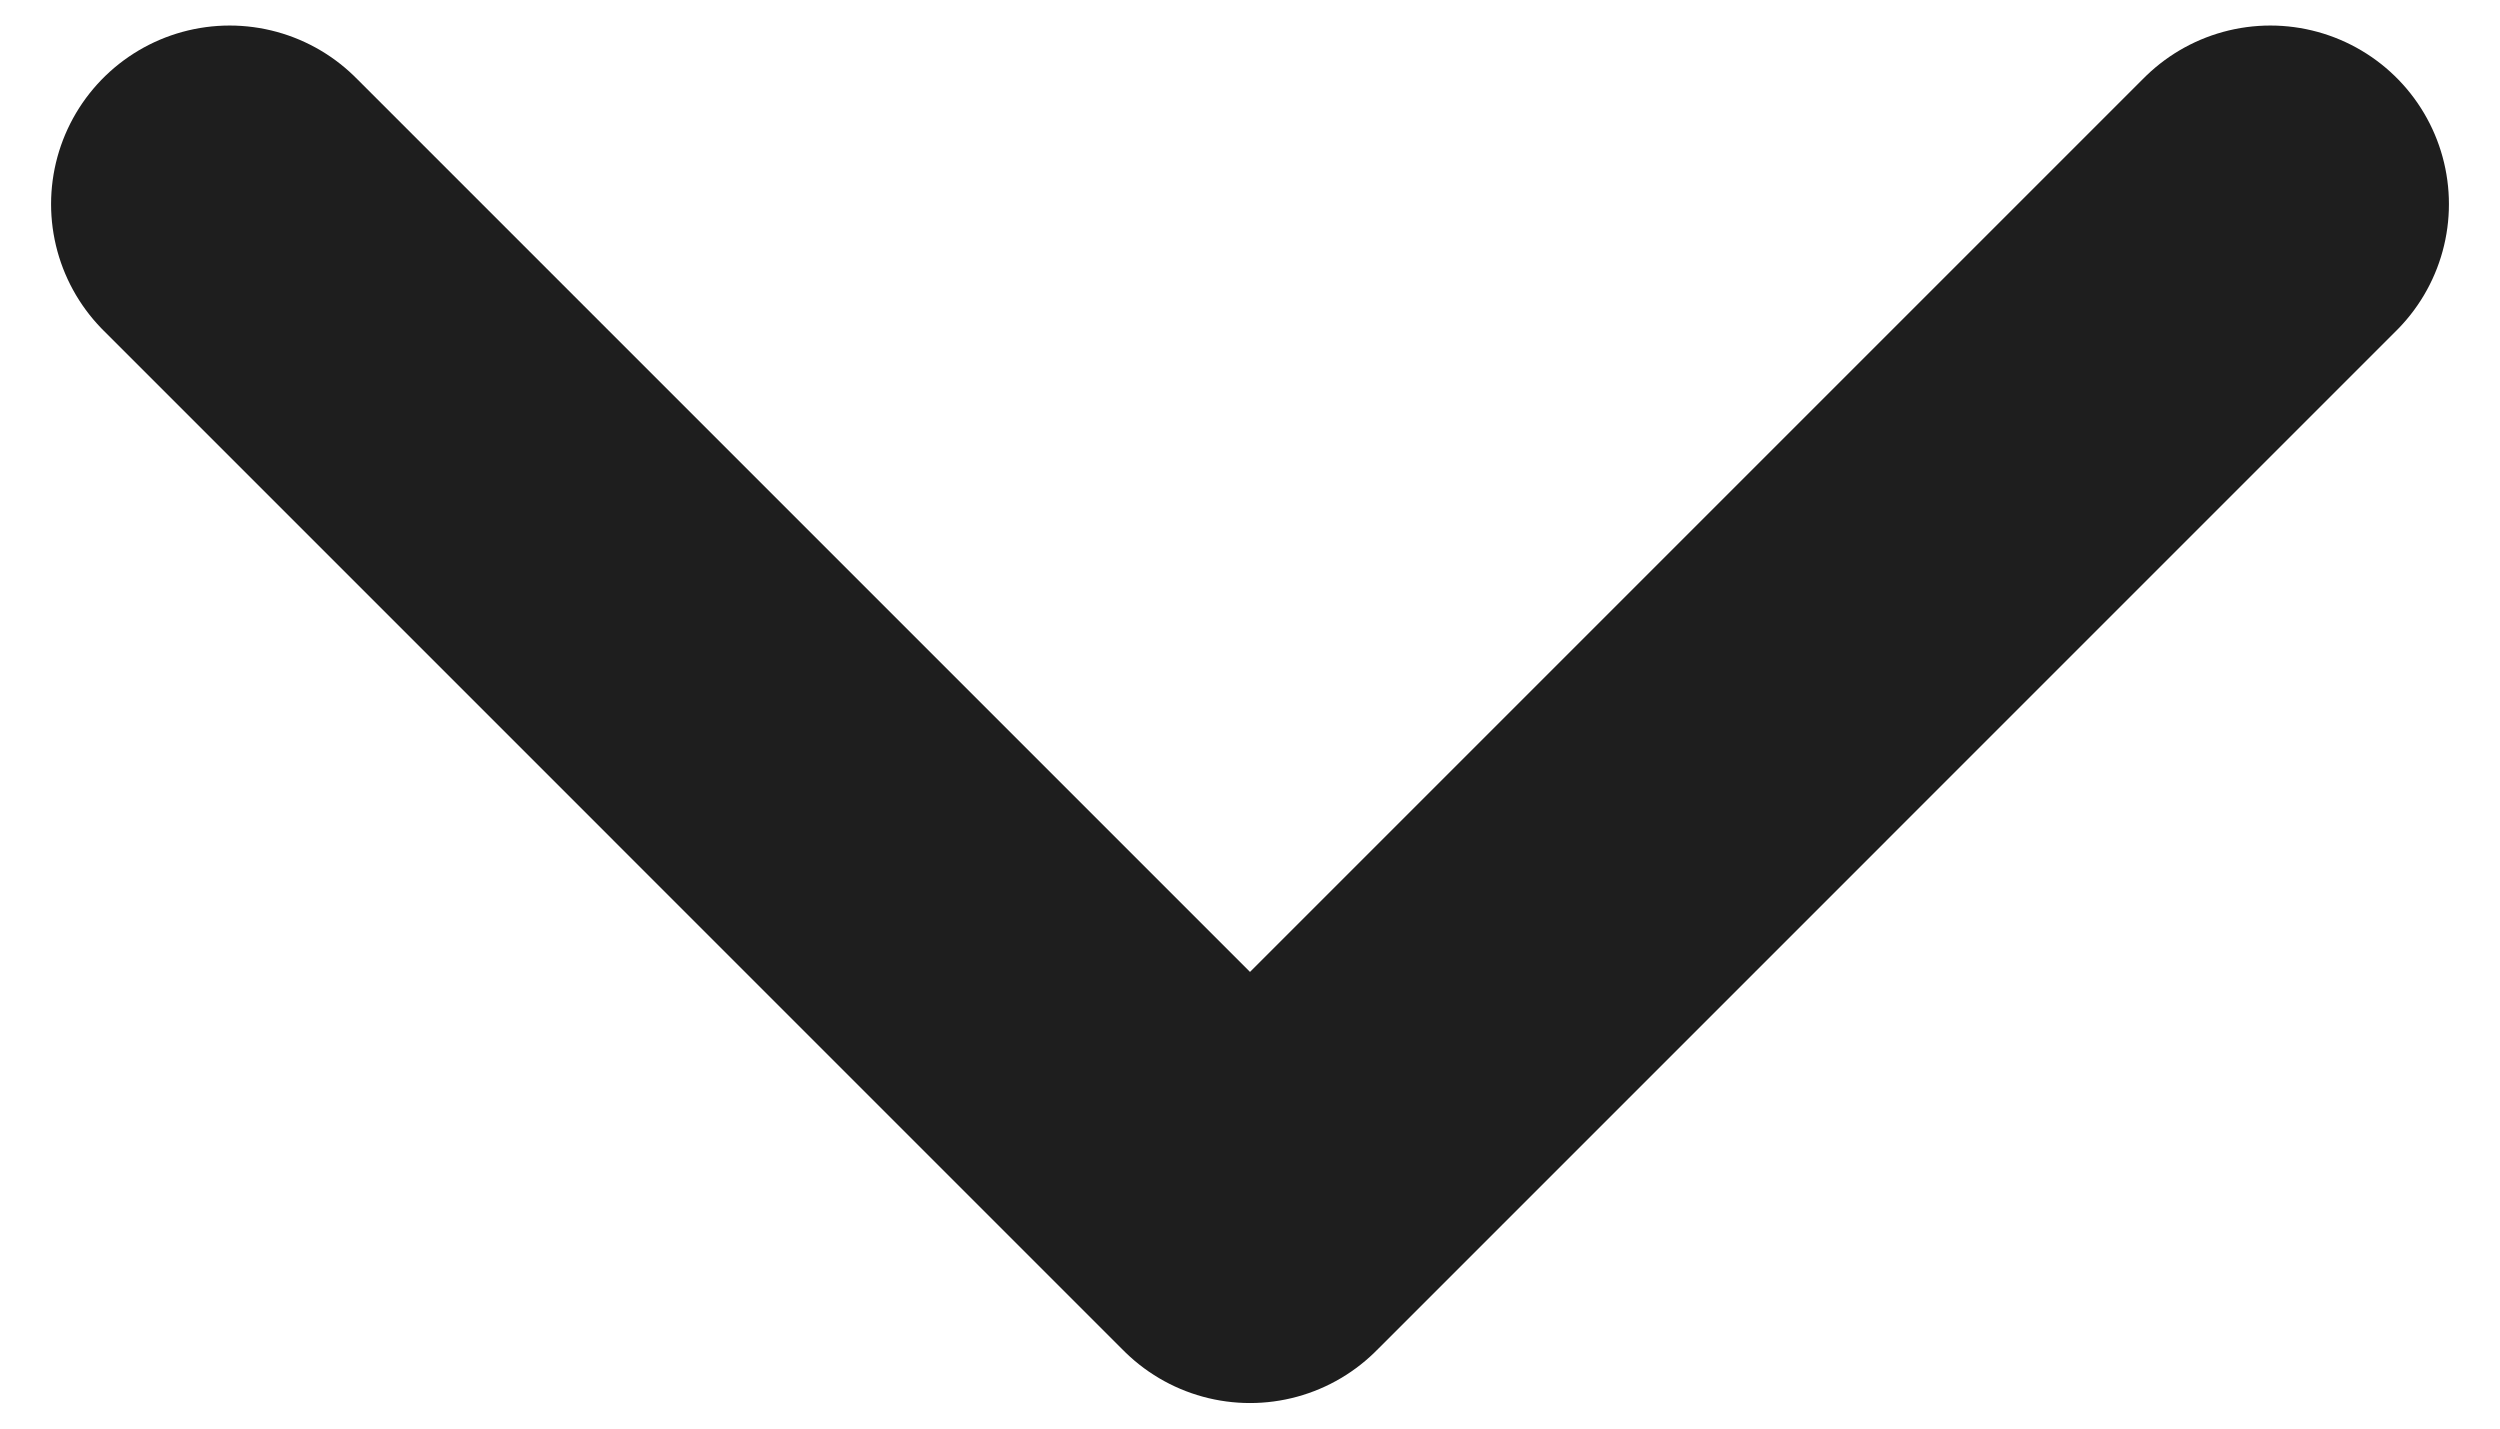<svg width="14" height="8" viewBox="0 0 14 8" fill="none" xmlns="http://www.w3.org/2000/svg">
    <path d="M1.286 1.143L7 6.857L12.714 1.143" stroke="#1E1E1E" stroke-width="2" stroke-linecap="round" stroke-linejoin="round"/>
</svg>
